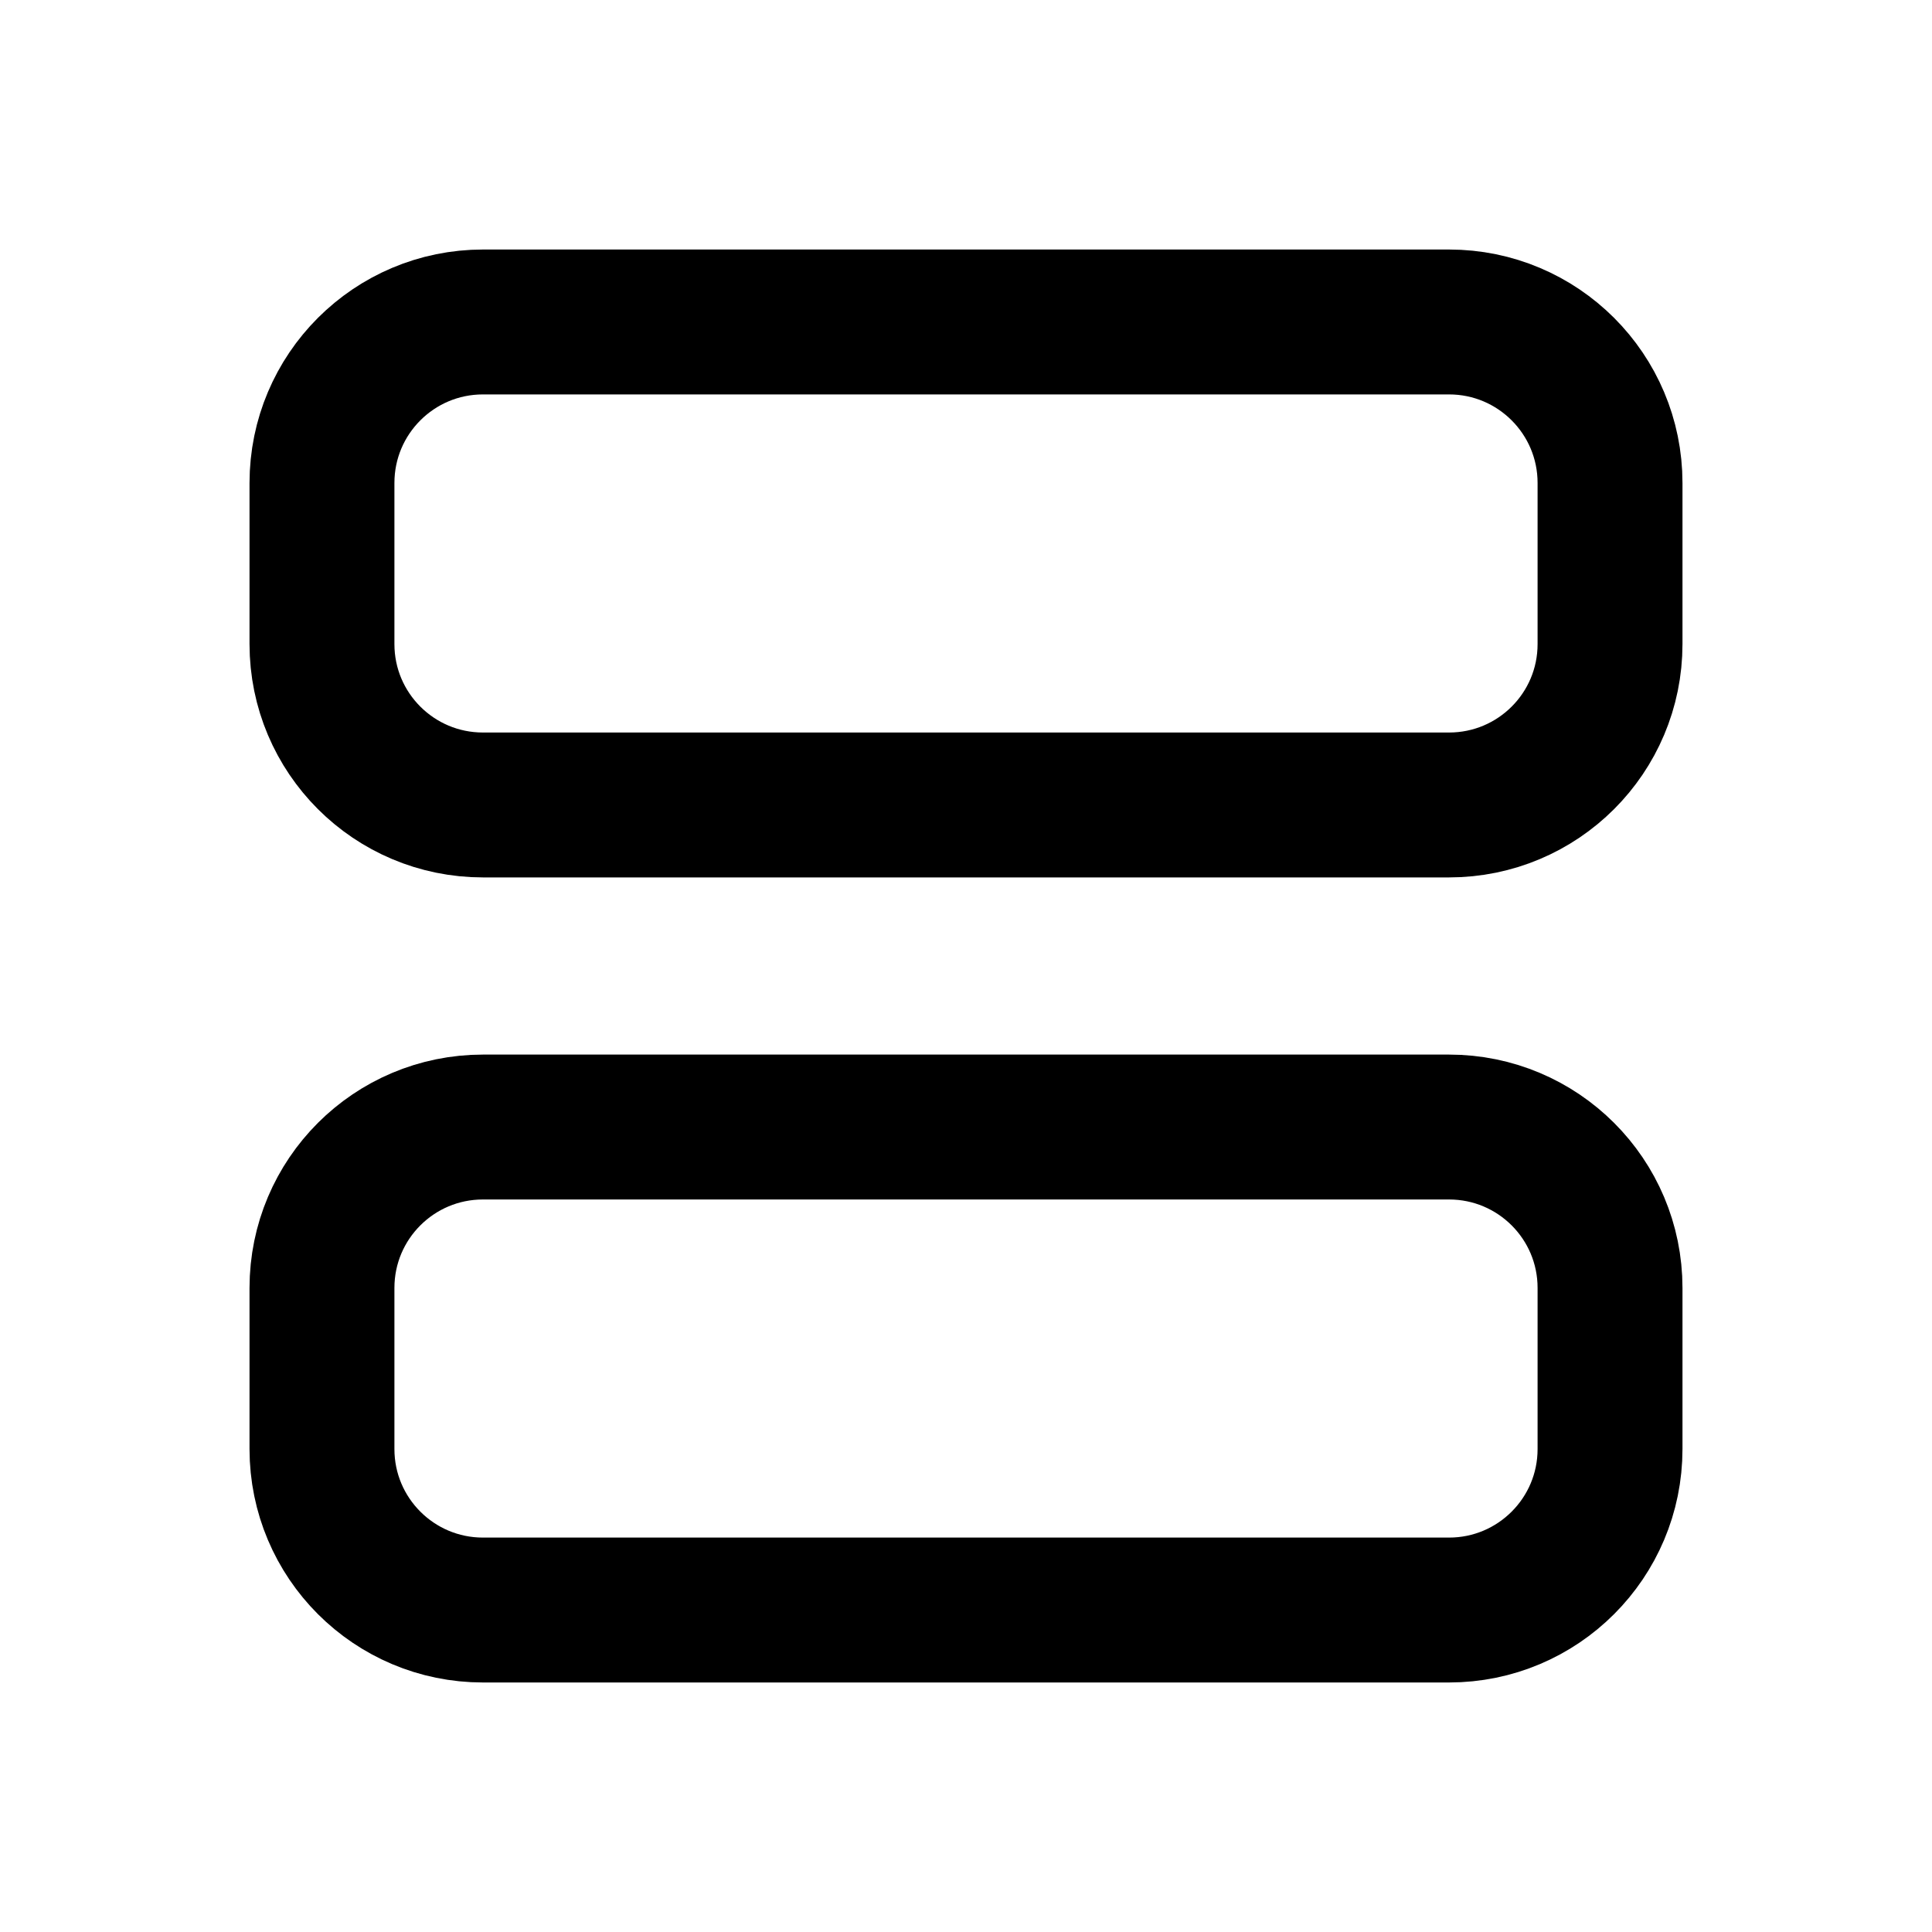 <!--
  Licensed to the Apache Software Foundation (ASF) under one
  or more contributor license agreements.  See the NOTICE file
  distributed with this work for additional information
  regarding copyright ownership.  The ASF licenses this file
  to you under the Apache License, Version 2.0 (the
  "License"); you may not use this file except in compliance
  with the License.  You may obtain a copy of the License at

    http://www.apache.org/licenses/LICENSE-2.0

  Unless required by applicable law or agreed to in writing,
  software distributed under the License is distributed on an
  "AS IS" BASIS, WITHOUT WARRANTIES OR CONDITIONS OF ANY
  KIND, either express or implied.  See the License for the
  specific language governing permissions and limitations
  under the License.
-->
<svg xmlns="http://www.w3.org/2000/svg" xmlns:xlink="http://www.w3.org/1999/xlink" width="24px" height="24px" viewBox="0 0 24 24" version="1.1">
<path stroke="currentColor" style="fill:none;stroke-width:1.5;stroke-linecap:round;stroke-linejoin:round;stroke-opacity:1;stroke-miterlimit:4;" d="M 15 3.333 L 5 3.333 C 4.079 3.333 3.333 4.079 3.333 5 L 3.333 6.667 C 3.333 7.588 4.079 8.333 5 8.333 L 15 8.333 C 15.921 8.333 16.667 7.588 16.667 6.667 L 16.667 5 C 16.667 4.079 15.921 3.333 15 3.333 Z M 15 3.333 M 15 11.667 L 5 11.667 C 4.079 11.667 3.333 12.412 3.333 13.333 L 3.333 15 C 3.333 15.921 4.079 16.667 5 16.667 L 15 16.667 C 15.921 16.667 16.667 15.921 16.667 15 L 16.667 13.333 C 16.667 12.412 15.921 11.667 15 11.667 Z M 15 11.667 " transform="matrix(1.2,0,0,1.2,0,0)"/>
</svg>
